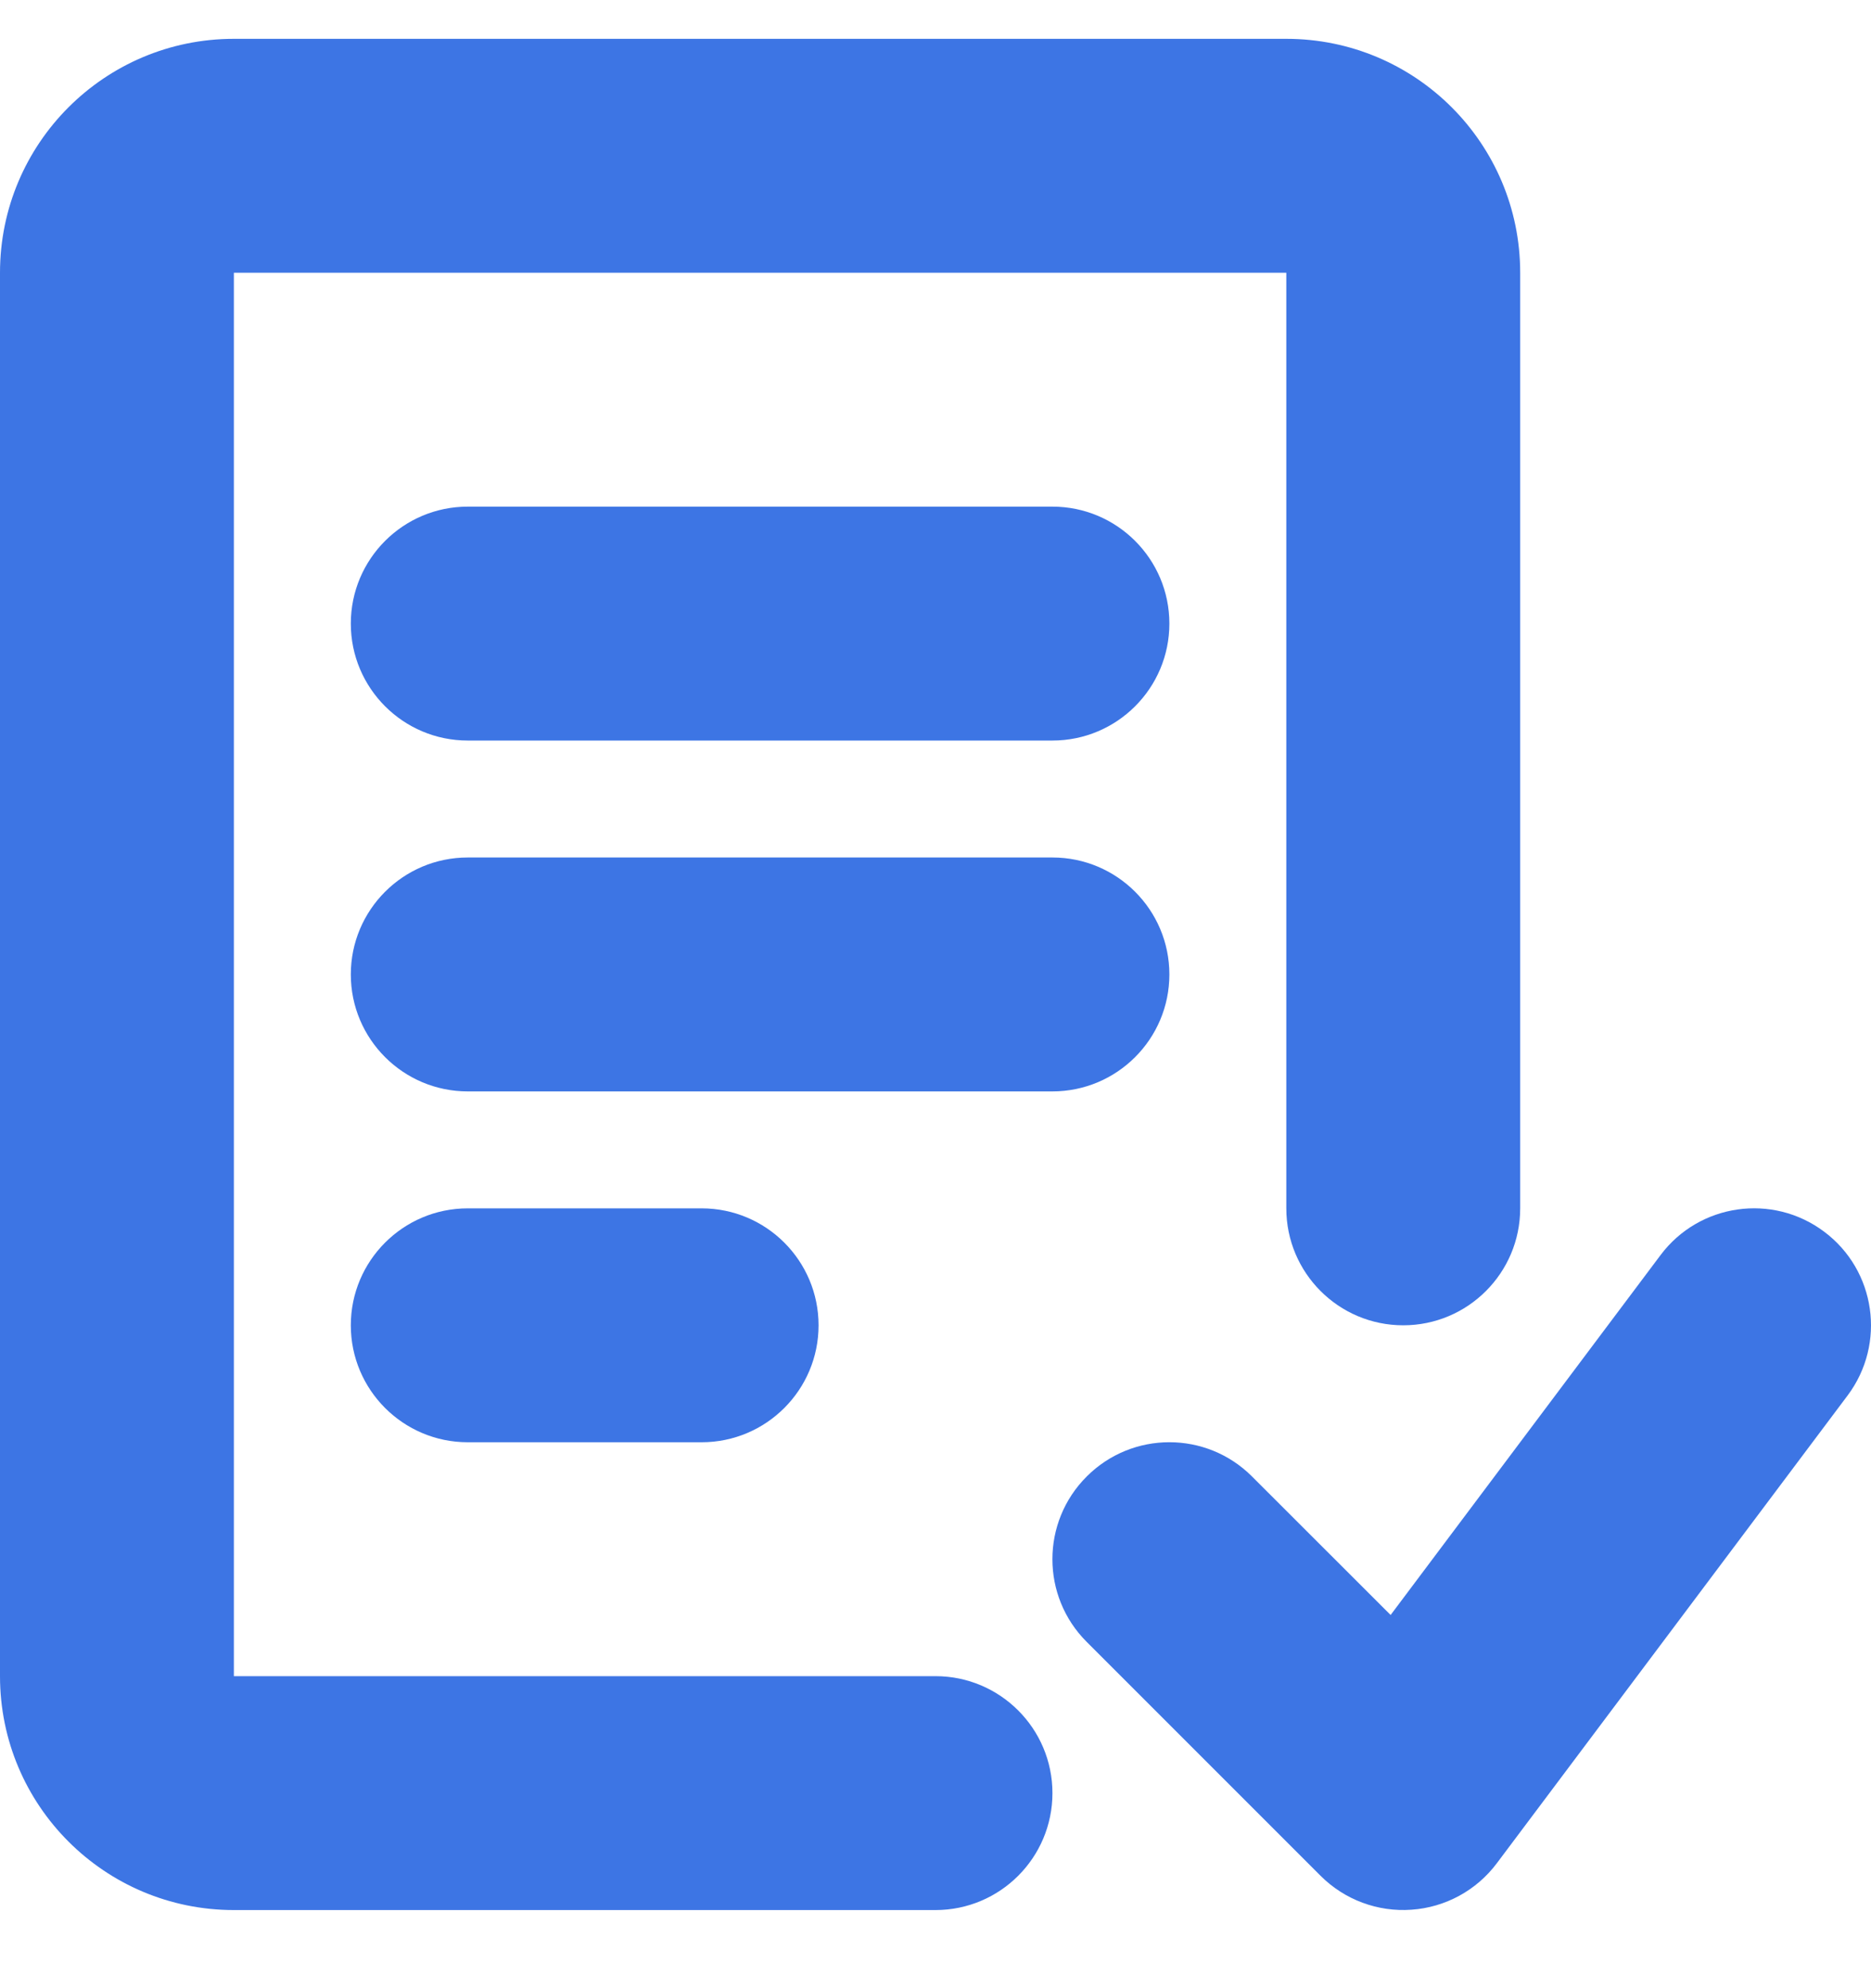 <svg width="16" height="17" viewBox="0 0 16 17" fill="none" xmlns="http://www.w3.org/2000/svg">
<g clip-path="url(#clip0)">
<path d="M0 2.332C0 1.227 0.895 0.332 2 0.332H11C12.105 0.332 13 1.227 13 2.332V10.332C13 10.884 12.552 11.332 12 11.332C11.448 11.332 11 10.884 11 10.332V2.332L2 2.332V14.332H8C8.552 14.332 9 14.78 9 15.332C9 15.884 8.552 16.332 8 16.332H2C0.895 16.332 0 15.437 0 14.332V2.332Z" fill="#3D75E4"/>
<path d="M15.6 10.532C16.042 10.863 16.131 11.49 15.8 11.932L12.8 15.932C12.626 16.164 12.36 16.309 12.071 16.329C11.782 16.35 11.498 16.244 11.293 16.039L9.293 14.039C8.902 13.649 8.902 13.015 9.293 12.625C9.683 12.234 10.317 12.234 10.707 12.625L11.892 13.809L14.2 10.732C14.531 10.29 15.158 10.2 15.6 10.532Z" fill="#3D75E4"/>
<path d="M4 4.332C3.448 4.332 3 4.78 3 5.332C3 5.884 3.448 6.332 4 6.332H9C9.552 6.332 10 5.884 10 5.332C10 4.78 9.552 4.332 9 4.332H4Z" fill="#3D75E4"/>
<path d="M3 8.332C3 7.78 3.448 7.332 4 7.332H9C9.552 7.332 10 7.78 10 8.332C10 8.884 9.552 9.332 9 9.332H4C3.448 9.332 3 8.884 3 8.332Z" fill="#3D75E4"/>
<path d="M4 10.332C3.448 10.332 3 10.78 3 11.332C3 11.884 3.448 12.332 4 12.332H6C6.552 12.332 7 11.884 7 11.332C7 10.78 6.552 10.332 6 10.332H4Z" fill="#3D75E4"/>
</g>
<defs>
<clipPath id="clip0">
<rect width="16" height="16" fill="white" transform="translate(0 0.332)"/>
</clipPath>
</defs>
</svg>
